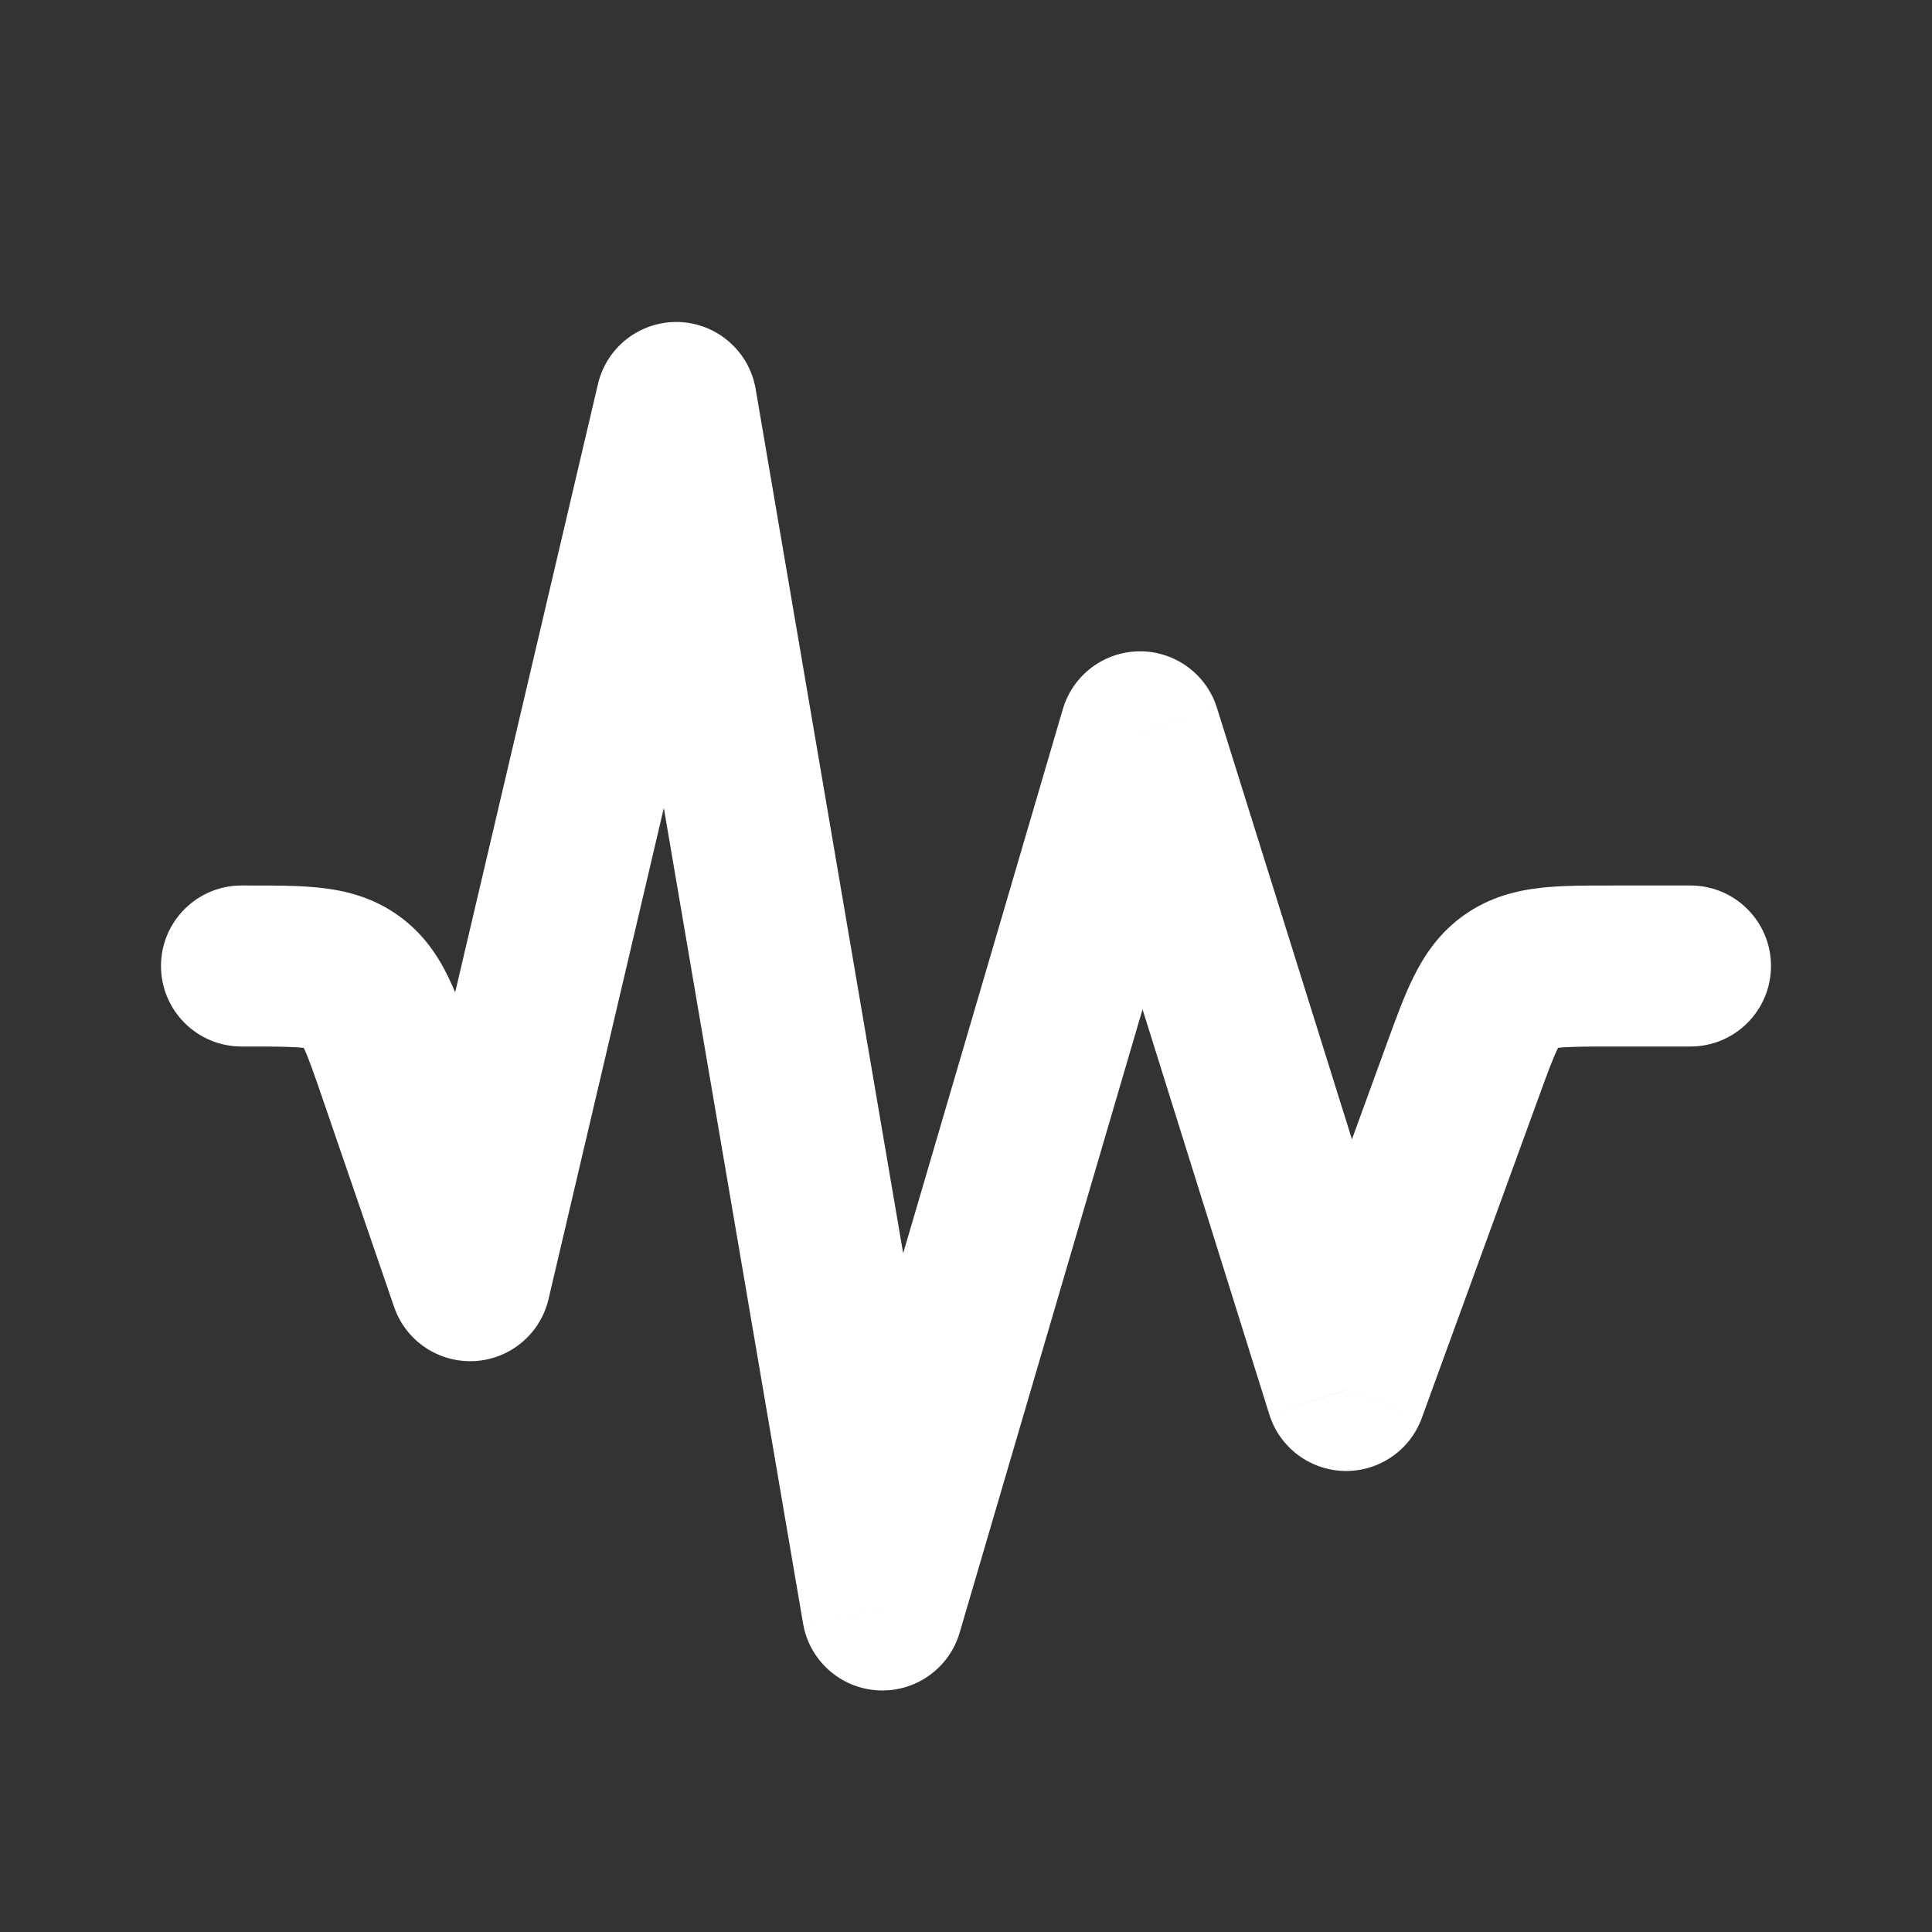 <svg width="24" height="24" viewBox="0 0 24 24" fill="none" xmlns="http://www.w3.org/2000/svg">
<rect x="0" y="0" width="24" height="24" fill="#333333" stroke="none"/>
<path d="M5.841 15.909L4.895 16.233C5.039 16.655 5.445 16.93 5.891 16.908C6.336 16.886 6.712 16.572 6.814 16.138L5.841 15.909ZM8.401 5L9.387 4.832C9.307 4.363 8.907 4.015 8.432 4C7.956 3.986 7.536 4.308 7.428 4.771L8.401 5ZM10.962 20L9.976 20.168C10.054 20.627 10.439 20.971 10.903 20.998C11.368 21.025 11.79 20.728 11.921 20.282L10.962 20ZM14.162 9.091L15.117 8.792C14.985 8.372 14.594 8.087 14.153 8.091C13.713 8.095 13.327 8.387 13.203 8.809L14.162 9.091ZM16.723 17.273L15.768 17.571C15.896 17.981 16.271 18.263 16.7 18.273C17.128 18.282 17.516 18.018 17.662 17.615L16.723 17.273ZM21 13C21.552 13 22 12.552 22 12C22 11.448 21.552 11 21 11V13ZM3 11C2.448 11 2 11.448 2 12C2 12.552 2.448 13 3 13V11ZM4.963 13.351L4.017 13.676L4.963 13.351ZM4.367 12.186L3.786 13L4.367 12.186ZM18.77 12.181L19.343 13L19.343 13L18.77 12.181ZM6.814 16.138L9.375 5.229L7.428 4.771L4.867 15.681L6.814 16.138ZM7.415 5.168L9.976 20.168L11.947 19.832L9.387 4.832L7.415 5.168ZM11.921 20.282L15.122 9.372L13.203 8.809L10.002 19.718L11.921 20.282ZM13.208 9.39L15.768 17.571L17.677 16.974L15.117 8.792L13.208 9.39ZM17.662 17.615L19.104 13.658L17.224 12.973L15.783 16.93L17.662 17.615ZM20.043 13H21V11H20.043V13ZM6.787 15.585L5.909 13.027L4.017 13.676L4.895 16.233L6.787 15.585ZM3.072 11H3V13H3.072V11ZM5.909 13.027C5.805 12.722 5.701 12.414 5.582 12.165C5.453 11.892 5.267 11.6 4.948 11.373L3.786 13C3.728 12.959 3.728 12.923 3.776 13.023C3.834 13.146 3.898 13.328 4.017 13.676L5.909 13.027ZM3.072 13C3.439 13 3.632 13.002 3.767 13.017C3.878 13.029 3.844 13.041 3.786 13L4.948 11.373C4.629 11.145 4.293 11.064 3.993 11.03C3.719 10.998 3.394 11 3.072 11V13ZM19.104 13.658C19.227 13.319 19.293 13.142 19.352 13.022C19.401 12.925 19.4 12.96 19.343 13L18.196 11.362C17.881 11.582 17.693 11.867 17.561 12.133C17.44 12.376 17.332 12.677 17.224 12.973L19.104 13.658ZM20.043 11C19.727 11 19.408 10.998 19.138 11.029C18.843 11.062 18.512 11.141 18.196 11.362L19.343 13C19.286 13.04 19.253 13.028 19.361 13.016C19.494 13.002 19.682 13 20.043 13V11Z" fill="white"/>
</svg>
